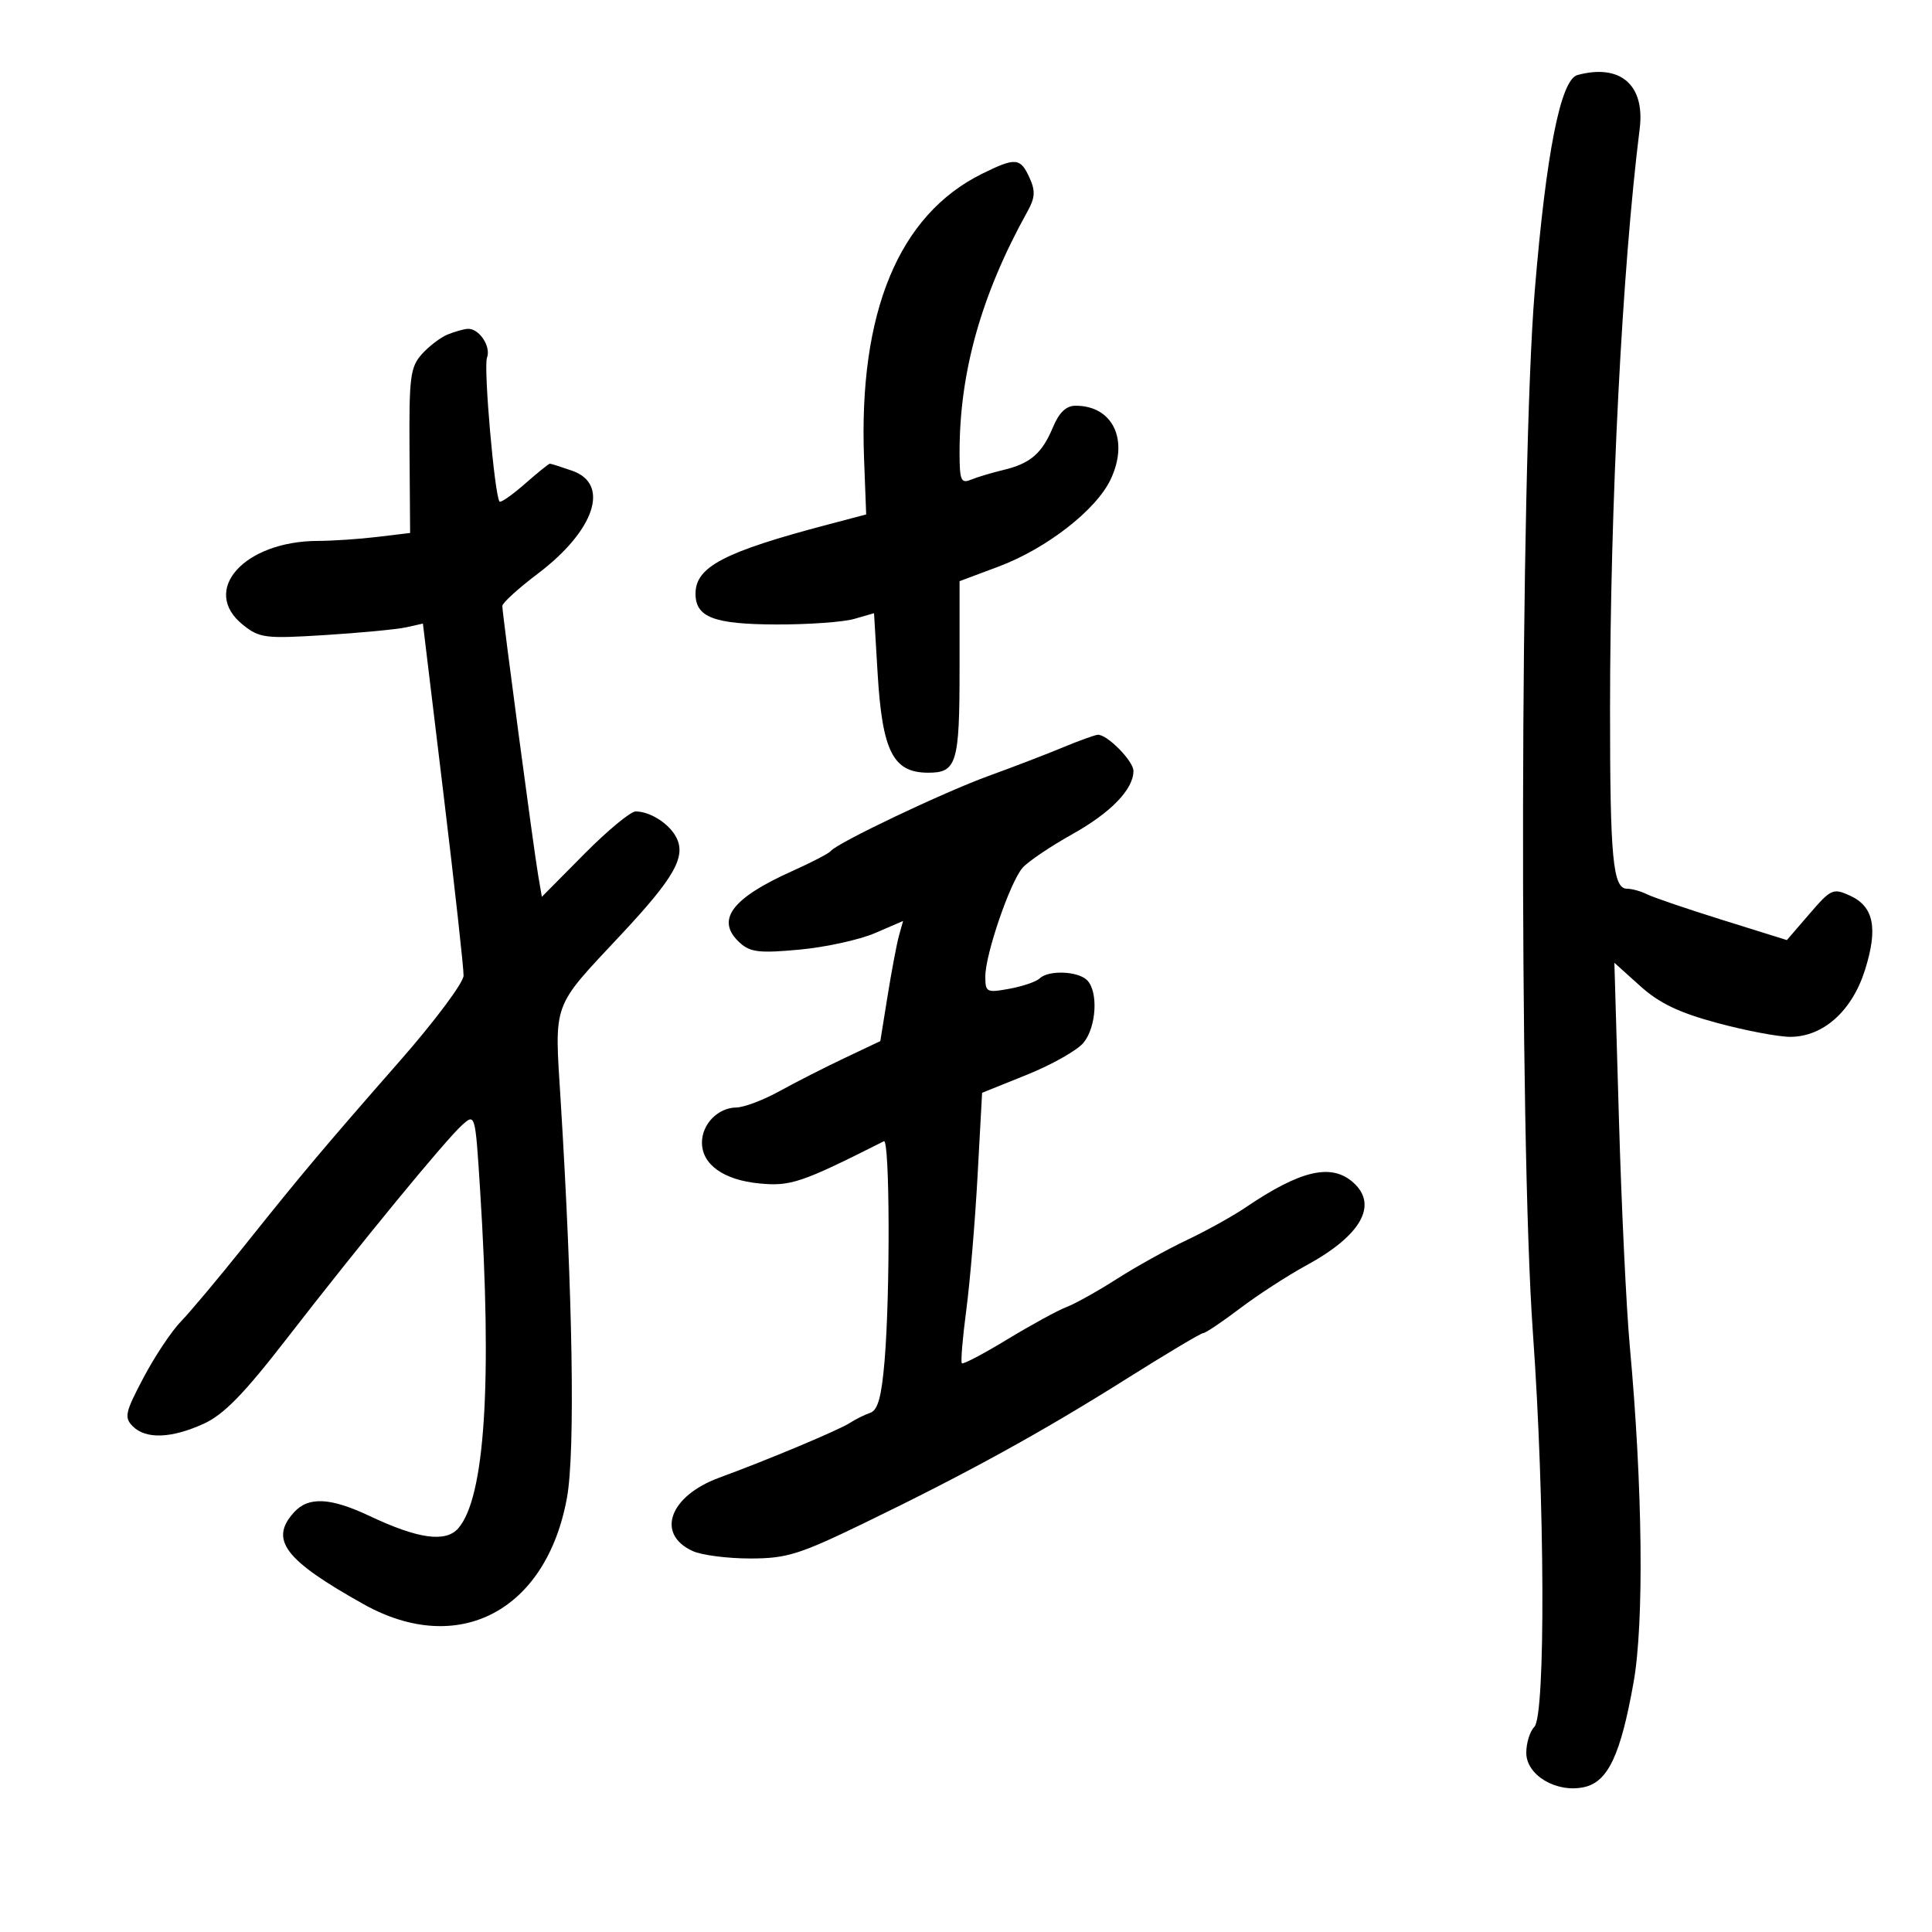 <svg xmlns="http://www.w3.org/2000/svg" width="300" height="300" viewBox="0 0 300 300" version="1.1">
	<path d="M 244.950 11.651 C 242.334 12.358, 240.087 23.709, 238.313 45.178 C 236.032 72.788, 235.851 176.572, 238.031 207 C 239.895 233.011, 240.014 266.387, 238.250 268.150 C 237.563 268.838, 237 270.648, 237 272.174 C 237 275.664, 241.693 278.446, 245.988 277.503 C 249.685 276.691, 251.651 272.524, 253.660 261.239 C 255.313 251.962, 255.074 230.865, 253.070 209 C 252.540 203.225, 251.786 187.475, 251.394 174 L 250.681 149.500 254.672 153.095 C 257.647 155.776, 260.694 157.238, 266.649 158.845 C 271.042 160.030, 276.138 161, 277.974 161 C 283.102 161, 287.584 156.995, 289.595 150.615 C 291.640 144.130, 290.962 140.760, 287.274 139.078 C 284.643 137.878, 284.318 138.024, 280.983 141.895 L 277.466 145.976 267.483 142.858 C 261.992 141.144, 256.719 139.349, 255.764 138.870 C 254.809 138.392, 253.402 138, 252.639 138 C 250.448 138, 250 133.251, 250.007 110.125 C 250.016 78.393, 251.889 41.720, 254.609 20 C 255.462 13.185, 251.606 9.852, 244.950 11.651 M 152.481 26.991 C 139.552 33.391, 133.305 48.475, 134.170 71.203 L 134.500 79.882 128.500 81.465 C 112.430 85.705, 108 88.020, 108 92.179 C 108 95.848, 110.835 96.934, 120.507 96.968 C 125.460 96.986, 130.910 96.600, 132.616 96.110 L 135.719 95.220 136.274 104.516 C 136.997 116.639, 138.663 119.952, 144.050 119.985 C 148.559 120.012, 149 118.581, 149 103.922 L 149 90.244 155.042 87.984 C 162.476 85.204, 170.201 79.204, 172.451 74.462 C 175.356 68.341, 172.823 63, 167.015 63 C 165.561 63, 164.462 64.044, 163.507 66.330 C 161.792 70.435, 160.009 71.970, 155.778 72.984 C 153.975 73.416, 151.713 74.095, 150.750 74.492 C 149.221 75.123, 149 74.585, 149 70.238 C 149 57.739, 152.392 45.708, 159.548 32.831 C 160.737 30.692, 160.798 29.650, 159.855 27.581 C 158.441 24.478, 157.680 24.417, 152.481 26.991 M 69.500 51.945 C 68.400 52.396, 66.600 53.769, 65.500 54.998 C 63.709 56.998, 63.510 58.568, 63.591 69.995 L 63.682 82.759 58.591 83.371 C 55.791 83.707, 51.655 83.987, 49.399 83.991 C 37.890 84.016, 31.037 91.696, 37.750 97.046 C 40.307 99.084, 41.203 99.194, 50.500 98.610 C 56 98.265, 61.663 97.723, 63.085 97.406 L 65.669 96.830 68.850 123.165 C 70.600 137.649, 72.010 150.400, 71.983 151.500 C 71.957 152.600, 67.562 158.492, 62.218 164.593 C 50.122 178.400, 46.912 182.217, 37.901 193.500 C 33.948 198.450, 29.531 203.718, 28.085 205.206 C 26.640 206.695, 24.026 210.622, 22.277 213.933 C 19.428 219.325, 19.255 220.113, 20.620 221.477 C 22.649 223.506, 26.596 223.366, 31.616 221.087 C 34.737 219.670, 37.858 216.473, 44.529 207.859 C 55.919 193.153, 69.191 176.990, 71.767 174.688 C 73.788 172.881, 73.797 172.914, 74.545 184.688 C 76.452 214.703, 75.301 232.578, 71.154 237.320 C 69.199 239.556, 64.917 238.961, 57.404 235.409 C 51.309 232.528, 47.890 232.359, 45.655 234.829 C 41.793 239.096, 44.179 242.241, 56.494 249.119 C 71.189 257.326, 84.848 250.152, 88.041 232.550 C 89.328 225.455, 88.947 201.446, 87.065 171 C 86.095 155.321, 85.577 156.745, 96.512 145.052 C 104.759 136.233, 106.589 132.970, 104.977 129.957 C 103.848 127.848, 100.917 126, 98.700 126 C 97.912 126, 94.314 128.983, 90.704 132.629 L 84.139 139.259 83.560 135.879 C 82.849 131.727, 78 95.295, 78 94.101 C 78 93.628, 80.468 91.377, 83.485 89.099 C 92.353 82.403, 94.780 75.165, 88.851 73.098 C 87.119 72.494, 85.559 72, 85.386 72 C 85.212 72, 83.464 73.410, 81.501 75.133 C 79.539 76.856, 77.771 78.094, 77.574 77.883 C 76.805 77.063, 75.054 57.022, 75.622 55.542 C 76.289 53.806, 74.389 50.964, 72.628 51.063 C 72.007 51.098, 70.600 51.495, 69.500 51.945 M 165 116.074 C 162.525 117.105, 157.350 119.092, 153.500 120.489 C 146.501 123.029, 129.944 130.909, 129 132.148 C 128.725 132.510, 126.025 133.914, 123 135.270 C 113.520 139.518, 111.048 142.923, 114.906 146.415 C 116.511 147.867, 117.971 148.032, 124.156 147.457 C 128.195 147.082, 133.464 145.928, 135.865 144.893 L 140.231 143.010 139.602 145.255 C 139.257 146.490, 138.461 150.687, 137.834 154.582 L 136.694 161.663 131.097 164.315 C 128.019 165.774, 123.475 168.087, 121 169.456 C 118.525 170.824, 115.520 171.956, 114.321 171.972 C 111.484 172.009, 109 174.550, 109 177.416 C 109 180.837, 112.370 183.233, 117.931 183.767 C 122.778 184.233, 124.455 183.664, 137.250 177.212 C 138.166 176.750, 138.243 200.818, 137.360 211.269 C 136.881 216.941, 136.316 218.978, 135.110 219.391 C 134.225 219.694, 132.825 220.388, 132 220.932 C 130.340 222.029, 119.151 226.722, 111.708 229.445 C 103.946 232.284, 101.791 238.217, 107.566 240.848 C 108.957 241.482, 112.962 242, 116.467 242 C 122.146 242, 124.072 241.403, 134.170 236.513 C 150.152 228.774, 161.733 222.406, 174.849 214.147 C 181.092 210.216, 186.492 206.998, 186.849 206.996 C 187.207 206.993, 189.763 205.276, 192.529 203.179 C 195.294 201.082, 199.948 198.064, 202.870 196.474 C 211.322 191.874, 214.019 187.138, 210.171 183.655 C 206.775 180.582, 201.983 181.679, 193.420 187.490 C 191.421 188.846, 187.313 191.126, 184.291 192.555 C 181.270 193.985, 176.378 196.702, 173.422 198.593 C 170.465 200.485, 166.938 202.453, 165.584 202.968 C 164.229 203.483, 160.105 205.737, 156.418 207.977 C 152.732 210.216, 149.554 211.887, 149.357 211.690 C 149.160 211.493, 149.469 207.769, 150.045 203.416 C 150.621 199.062, 151.409 189.693, 151.796 182.595 L 152.500 169.689 159.500 166.869 C 163.350 165.317, 167.287 163.088, 168.250 161.913 C 170.258 159.463, 170.569 153.969, 168.800 152.200 C 167.381 150.781, 162.804 150.608, 161.450 151.922 C 160.927 152.429, 158.813 153.154, 156.750 153.533 C 153.199 154.186, 153 154.084, 153 151.615 C 153 148.183, 156.844 136.974, 158.785 134.749 C 159.625 133.786, 163.108 131.434, 166.525 129.523 C 172.512 126.175, 176 122.562, 176 119.709 C 176 118.148, 171.836 113.950, 170.436 114.100 C 169.921 114.155, 167.475 115.043, 165 116.074" stroke="none" fill="black" fill-rule="evenodd"/>
</svg>